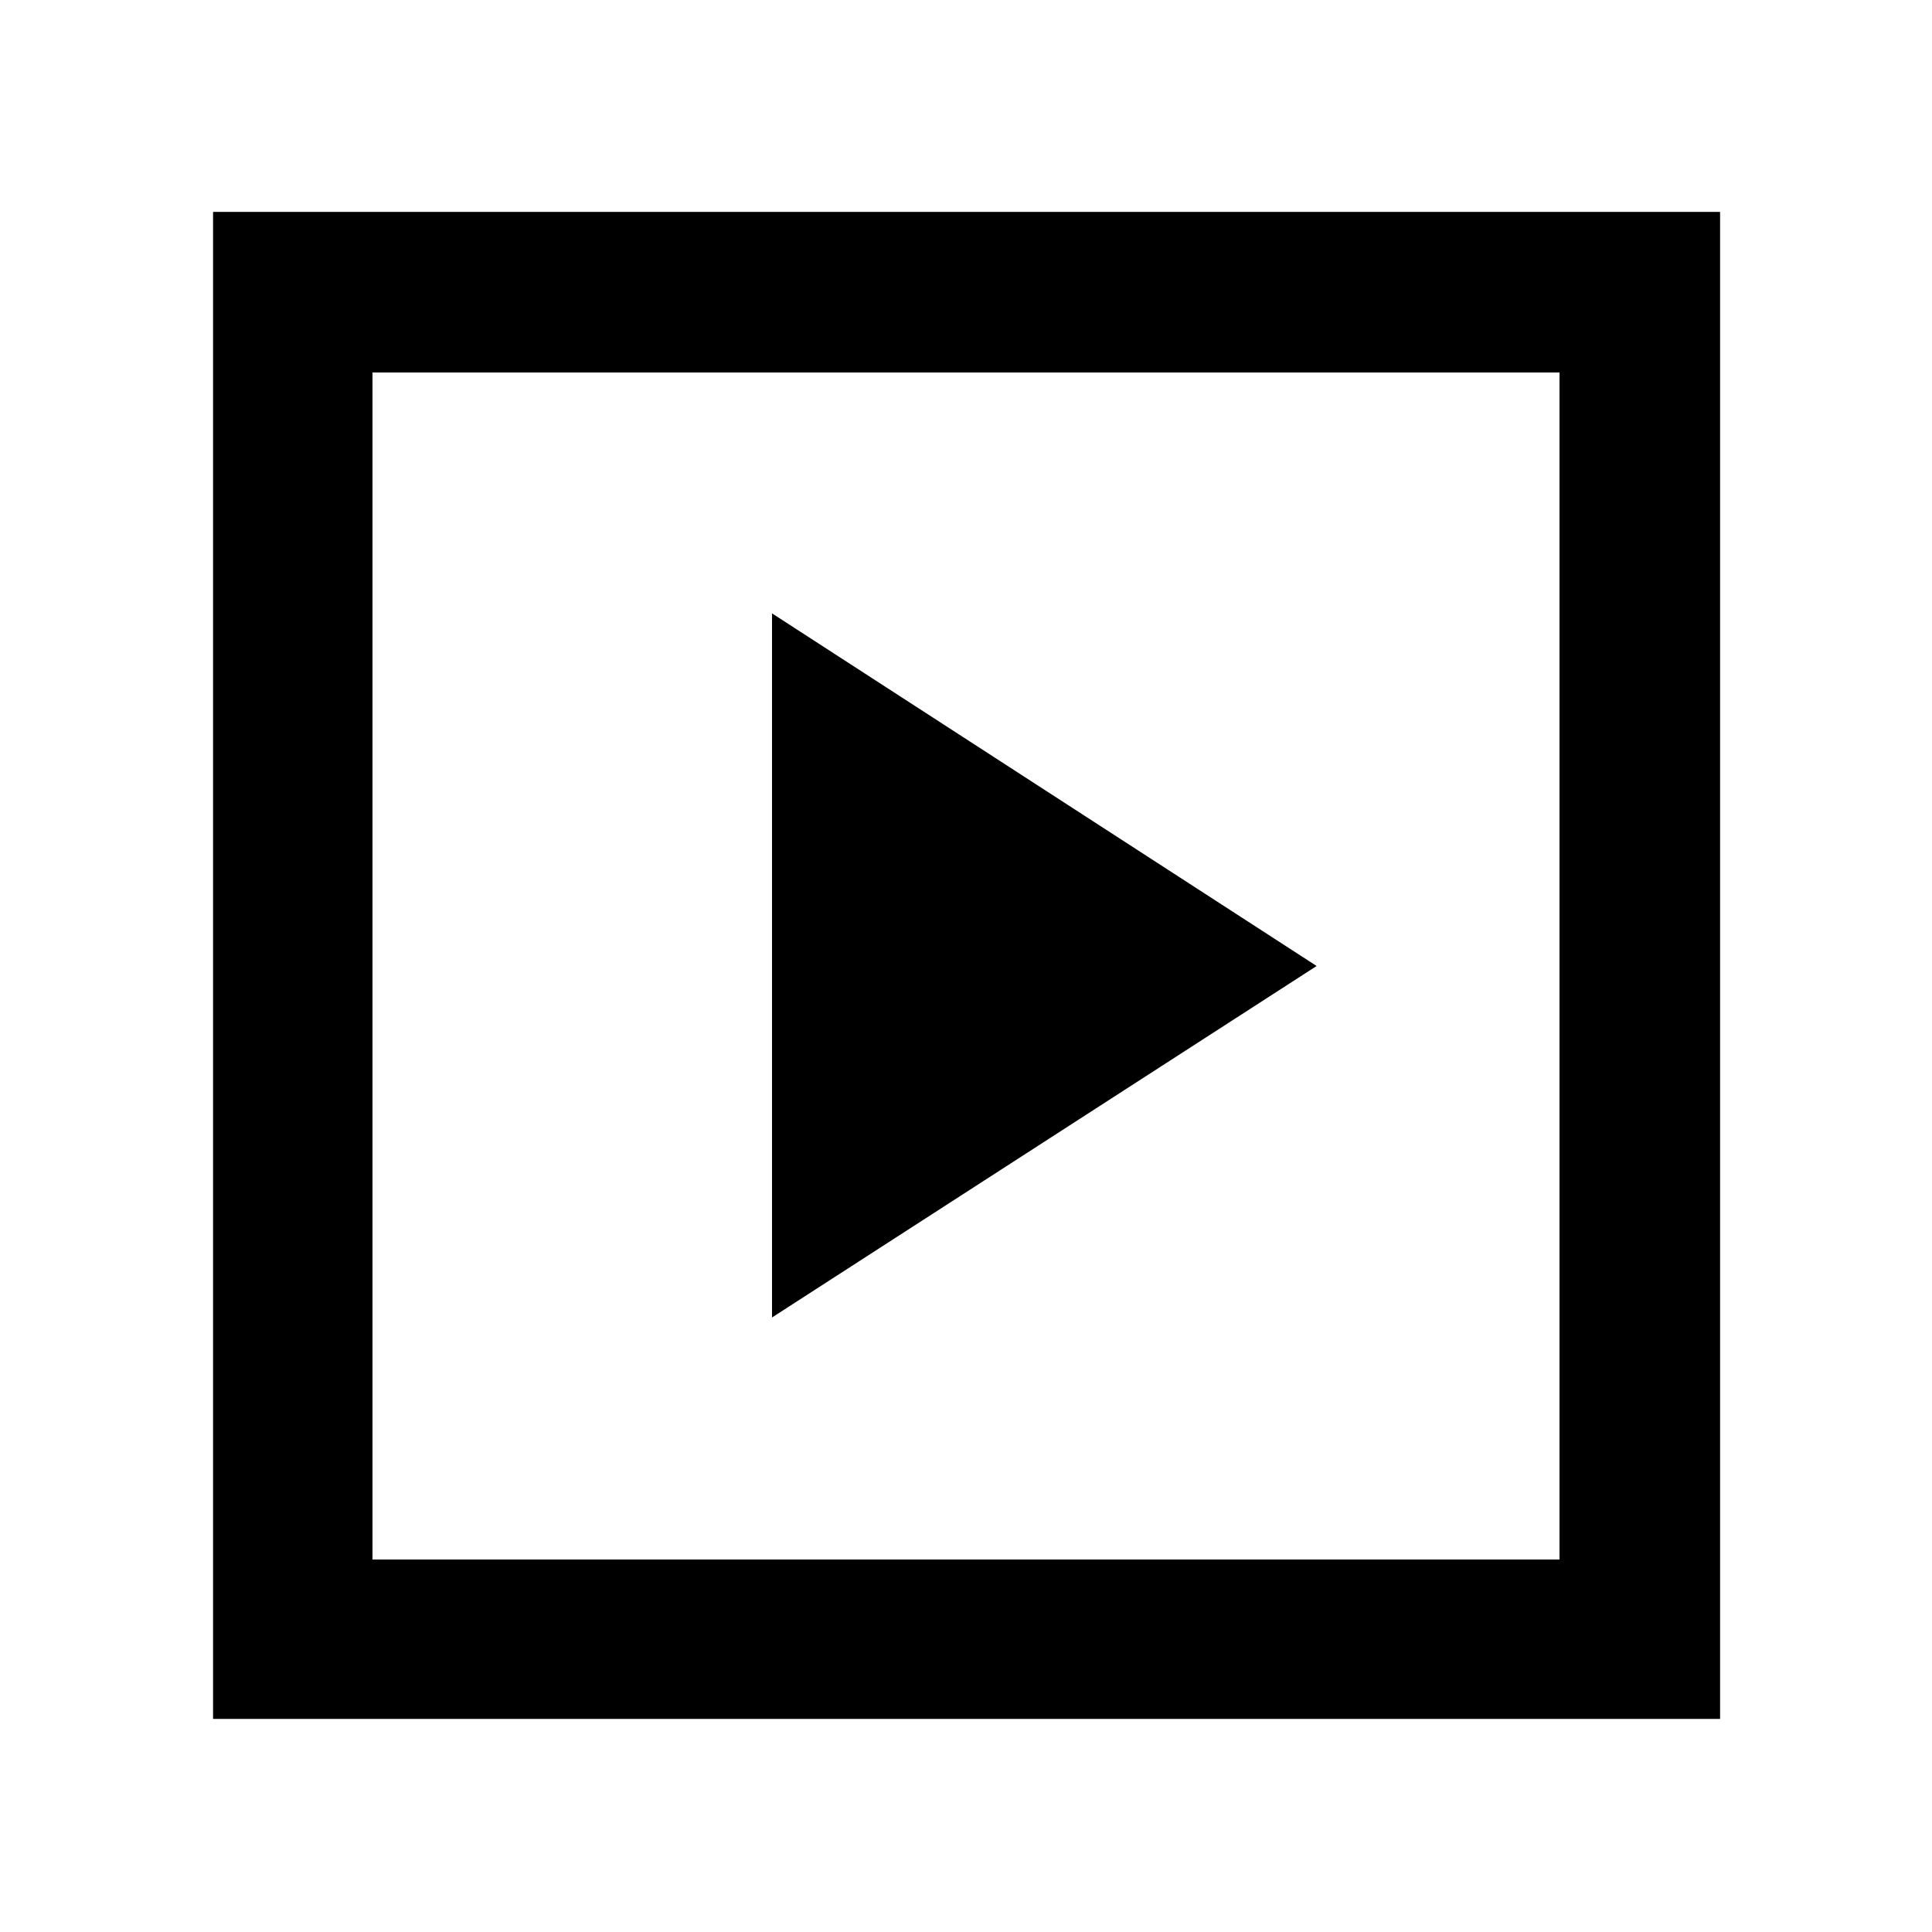 <svg xmlns="http://www.w3.org/2000/svg" width="48" height="48" viewBox="0 -960 960 960"><path d="M383.61-305.35 654.22-480 383.61-655.22v349.87ZM105.87-105.87V-854.7H854.7v748.83H105.87Zm79.22-79.22h589.82v-589.82H185.09v589.82Zm0 0v-589.82 589.82Z"/></svg>